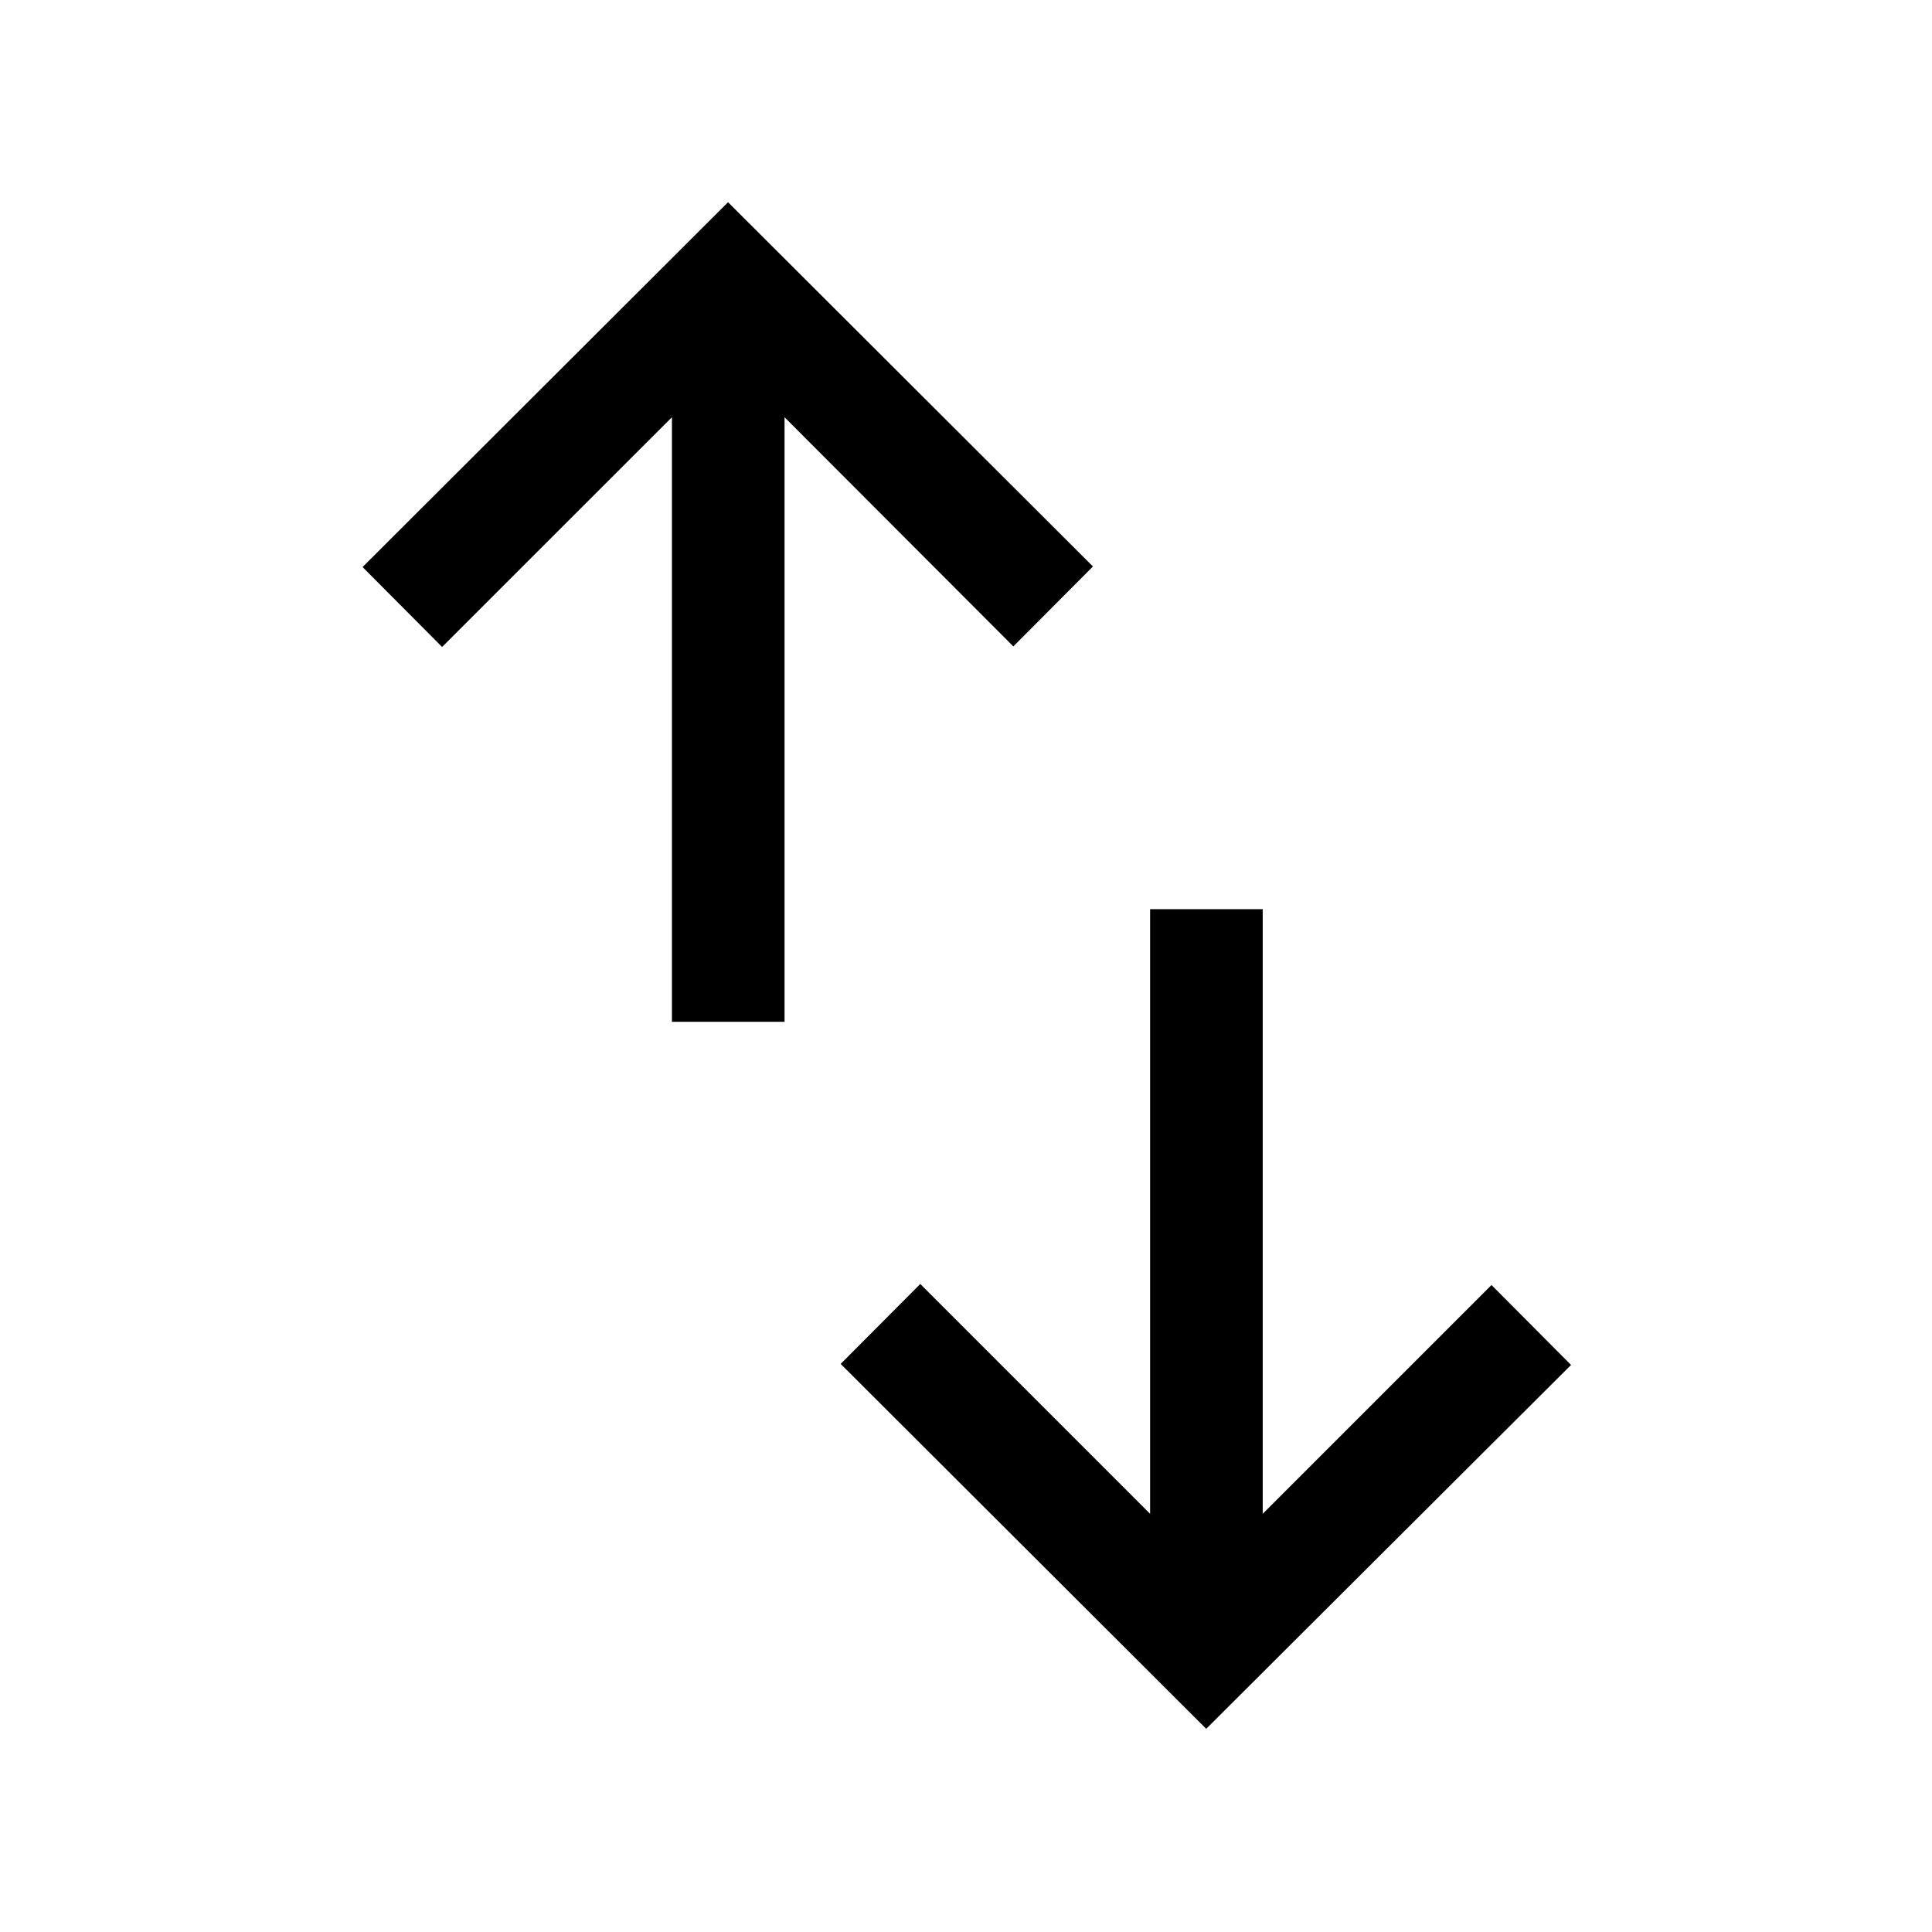 <svg width="100%" height="100%" viewBox="0 0 24 24" fill="none" xmlns="http://www.w3.org/2000/svg">
<path d="M4.504 7.044L9.044 2.512L13.577 7.037L12.588 8.03L9.746 5.183L9.746 12.693L8.347 12.693L8.347 5.183L5.492 8.037L4.504 7.044ZM10.443 16.943L11.432 15.95L14.287 18.805L14.287 11.294L15.686 11.294L15.686 18.805L18.528 15.963L19.516 16.956L14.984 21.476L10.443 16.943Z" fill="currentColor"/>
</svg>
